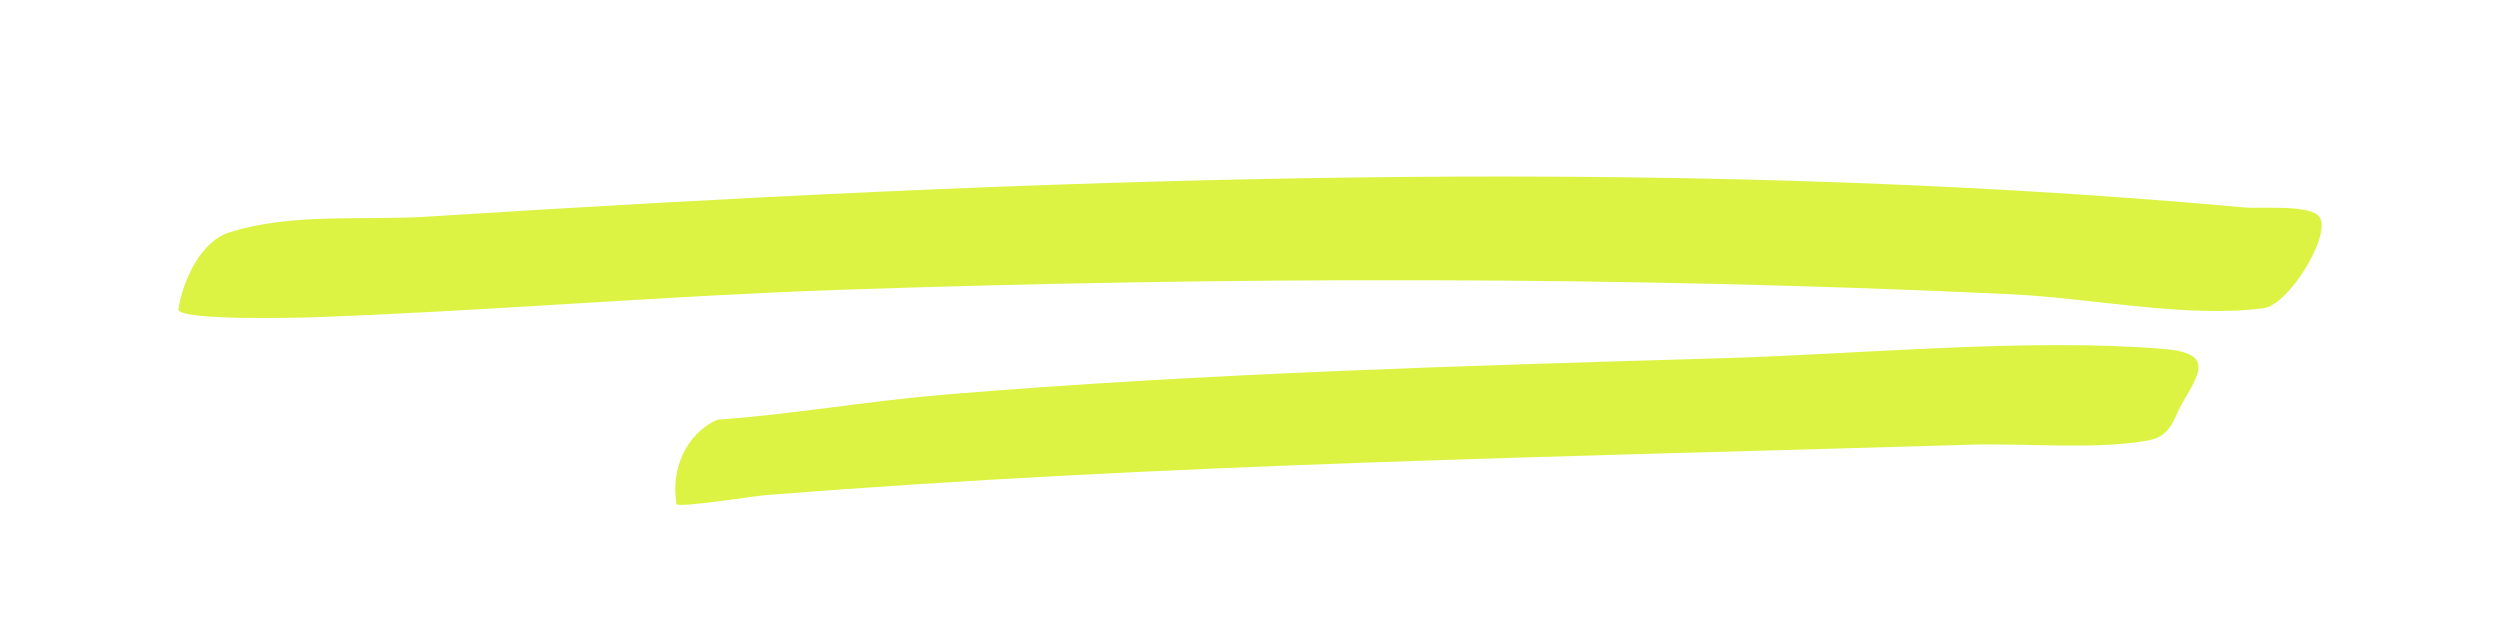 <?xml version="1.0" encoding="UTF-8"?>
<svg id="Layer_1" data-name="Layer 1" xmlns="http://www.w3.org/2000/svg" viewBox="0 0 400 100">
  <defs>
    <style>
      .cls-1 {
        fill: #dcf343;
      }
    </style>
  </defs>
  <path class="cls-1" d="M371.16,34.79c1.82,2.96-4.96,13.98-8.97,14.52-12.2,1.63-27.78-1.63-40.23-2.22-61.87-2.94-125.9-2.83-187.75-.71-28.11.96-55.99,3.38-84.03,4.38-2.83.1-21.28.55-21.64-1.22.66-4.53,3.51-10.85,8.08-12.33,9.94-3.21,21.55-1.9,31.79-2.55,95.2-6.02,195.77-10.1,290.83-1.46,2.45.22,10.61-.55,11.92,1.59Z"/>
  <path class="cls-1" d="M108.24,80.67c-.96-5.5,1.49-11.3,6.55-13.52,12.09-.86,24.15-3,36.2-4,41.39-3.45,83.37-4.62,124.93-5.85,21.86-.65,48.69-3.24,70.18-1.48,8.29.68,5.82,3.88,2.96,8.86-1.19,2.07-1.64,5.09-5.2,5.76-8.33,1.56-19.82.45-28.51.71-64.1,1.93-129.05,3-192.86,8.07-1.95.16-13.69,2.02-14.26,1.46Z"/>
</svg>
